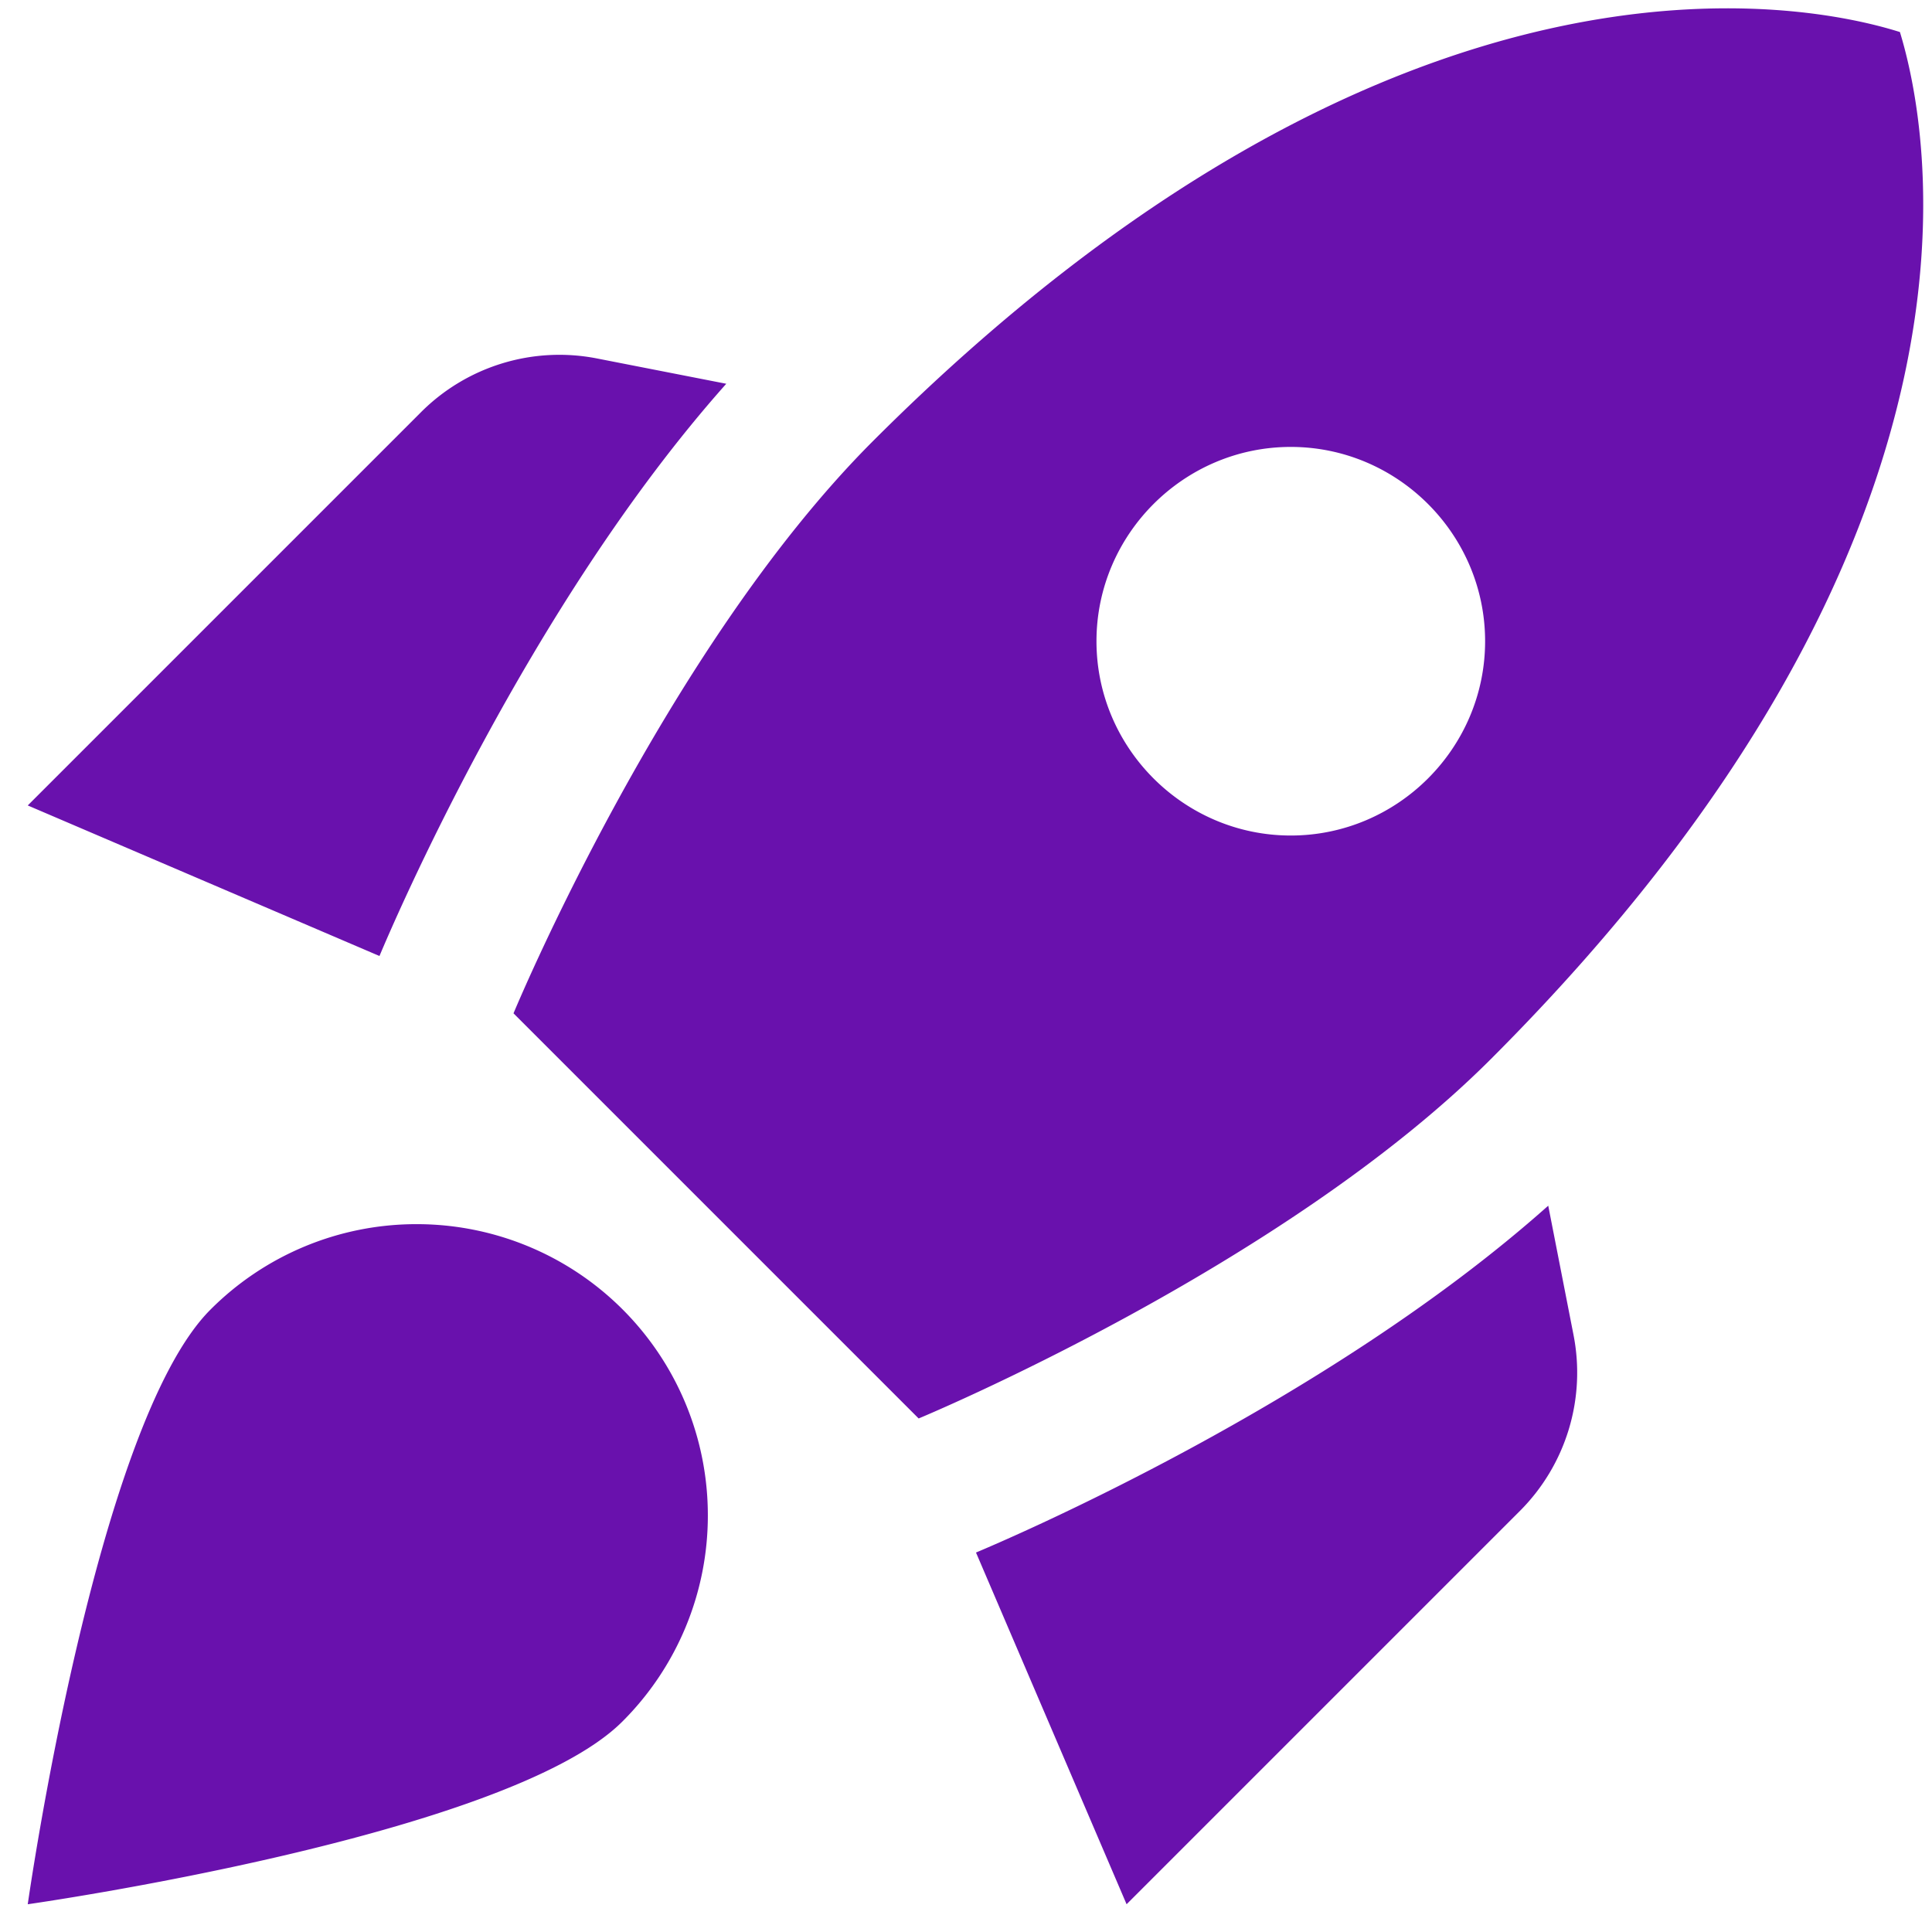 <svg width="58" height="58" fill="none" xmlns="http://www.w3.org/2000/svg"><path d="M21.804 11.52c-5.95 6.68-10.033 16.276-10.412 17.18L.833 24.18l11.813-11.813a5.873 5.873 0 0 1 5.28-1.605l3.878.759Zm5.775 31.063s10.909-4.52 17.18-10.791C60.508 16.042 57.883 3.733 57.037.962c-2.771-.875-15.08-3.47-30.83 12.28-6.27 6.27-10.791 17.179-10.791 17.179l12.162 12.162Zm18.9-6.387C39.8 42.146 30.204 46.229 29.3 46.608l4.521 10.559 11.813-11.813a5.873 5.873 0 0 0 1.604-5.279l-.759-3.88ZM21.25 45.5a8.73 8.73 0 0 1-2.567 6.183C15.242 55.125.833 57.167.833 57.167s2.042-14.409 5.484-17.85A8.729 8.729 0 0 1 12.5 36.75a8.738 8.738 0 0 1 8.75 8.75Zm11.667-26.25c0-3.208 2.625-5.833 5.833-5.833 3.209 0 5.834 2.625 5.834 5.833s-2.626 5.833-5.834 5.833c-3.208 0-5.833-2.625-5.833-5.833Z" fill="#6911AD"/></svg>